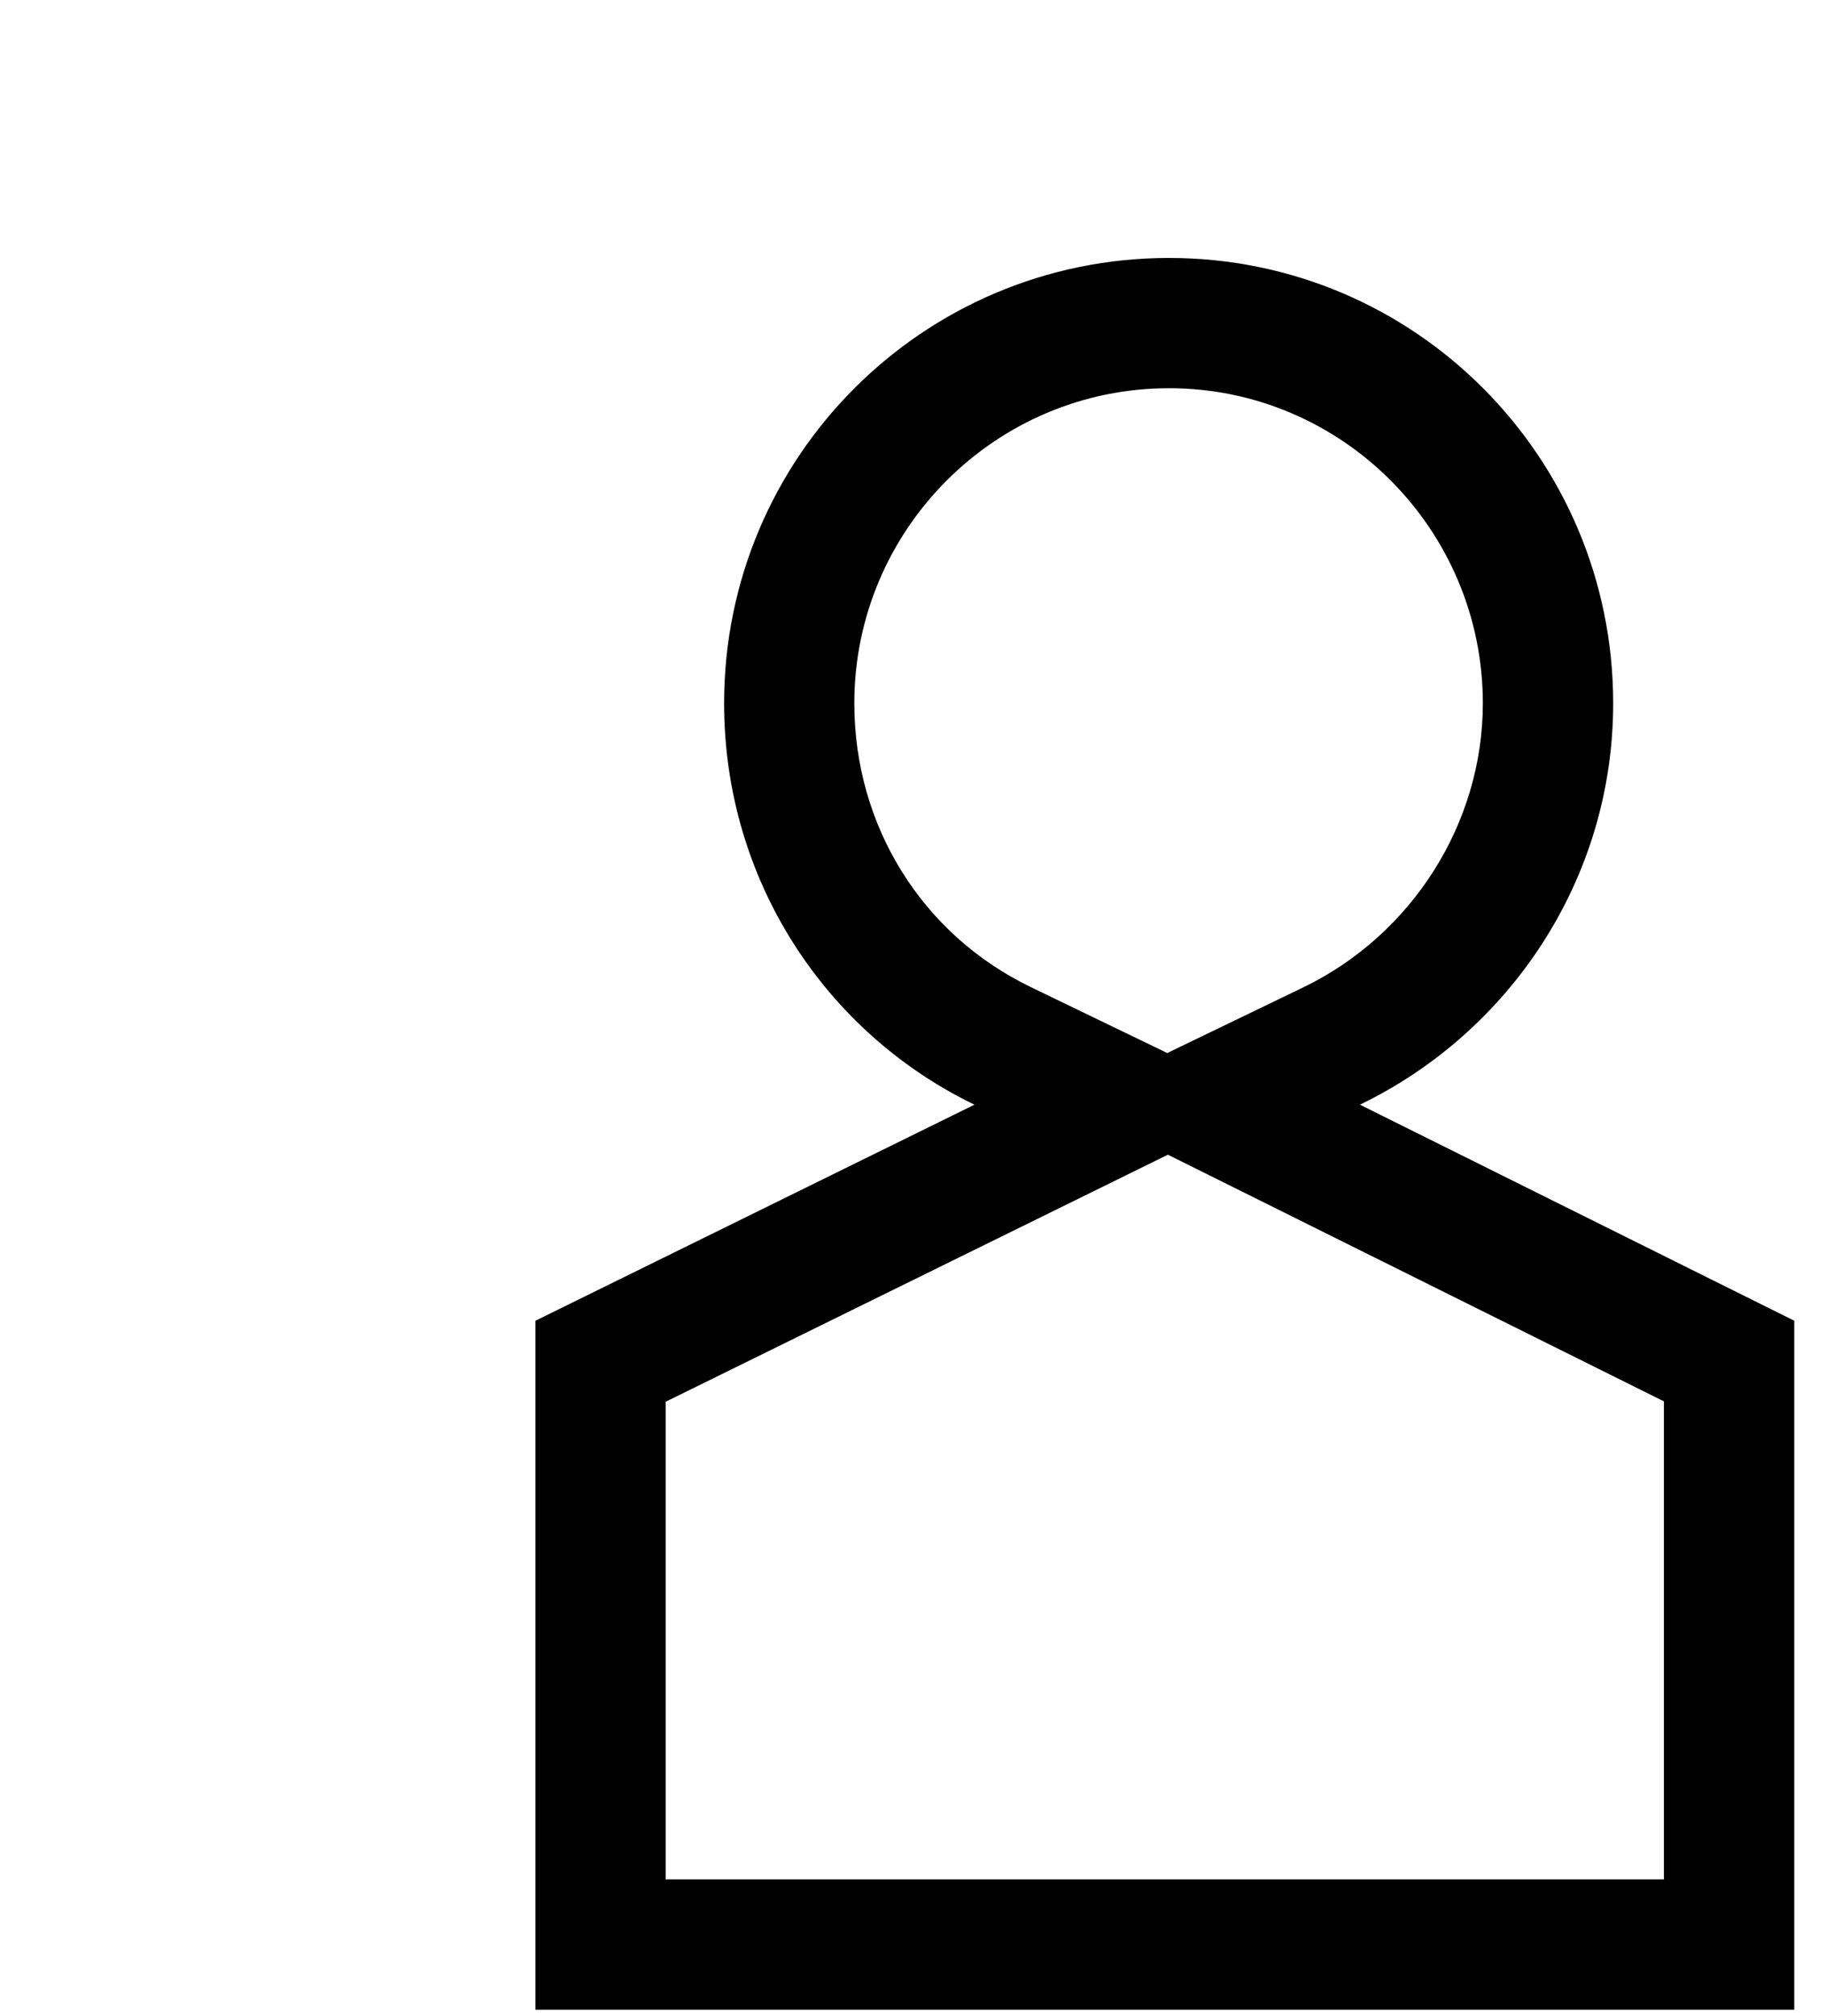 <!-- Generated by IcoMoon.io -->
<svg version="1.1" xmlns="http://www.w3.org/2000/svg" width="58" height="64" viewBox="0 0 58 64">
<title>untitled72</title>
<path d="M37.132 12.326c5.496 0 9.968 4.488 9.968 10.004 0 3.804-2.24 7.344-5.704 9.020l-4.32 2.084-4.324-2.088c-3.464-1.668-5.616-5.124-5.616-9.016 0-5.516 4.484-10.004 9.996-10.004zM37.096 36.662l15.756 7.832v15.176h-31.708v-15.164l15.952-7.844zM37.132 8.19c-7.812 0-14.132 6.328-14.132 14.14 0 5.608 3.216 10.456 7.952 12.744l-13.944 6.86v21.876h39.984v-21.876l-13.796-6.86c4.732-2.284 8.044-7.132 8.044-12.744 0-7.812-6.304-14.14-14.108-14.14v0z"></path>
</svg>
